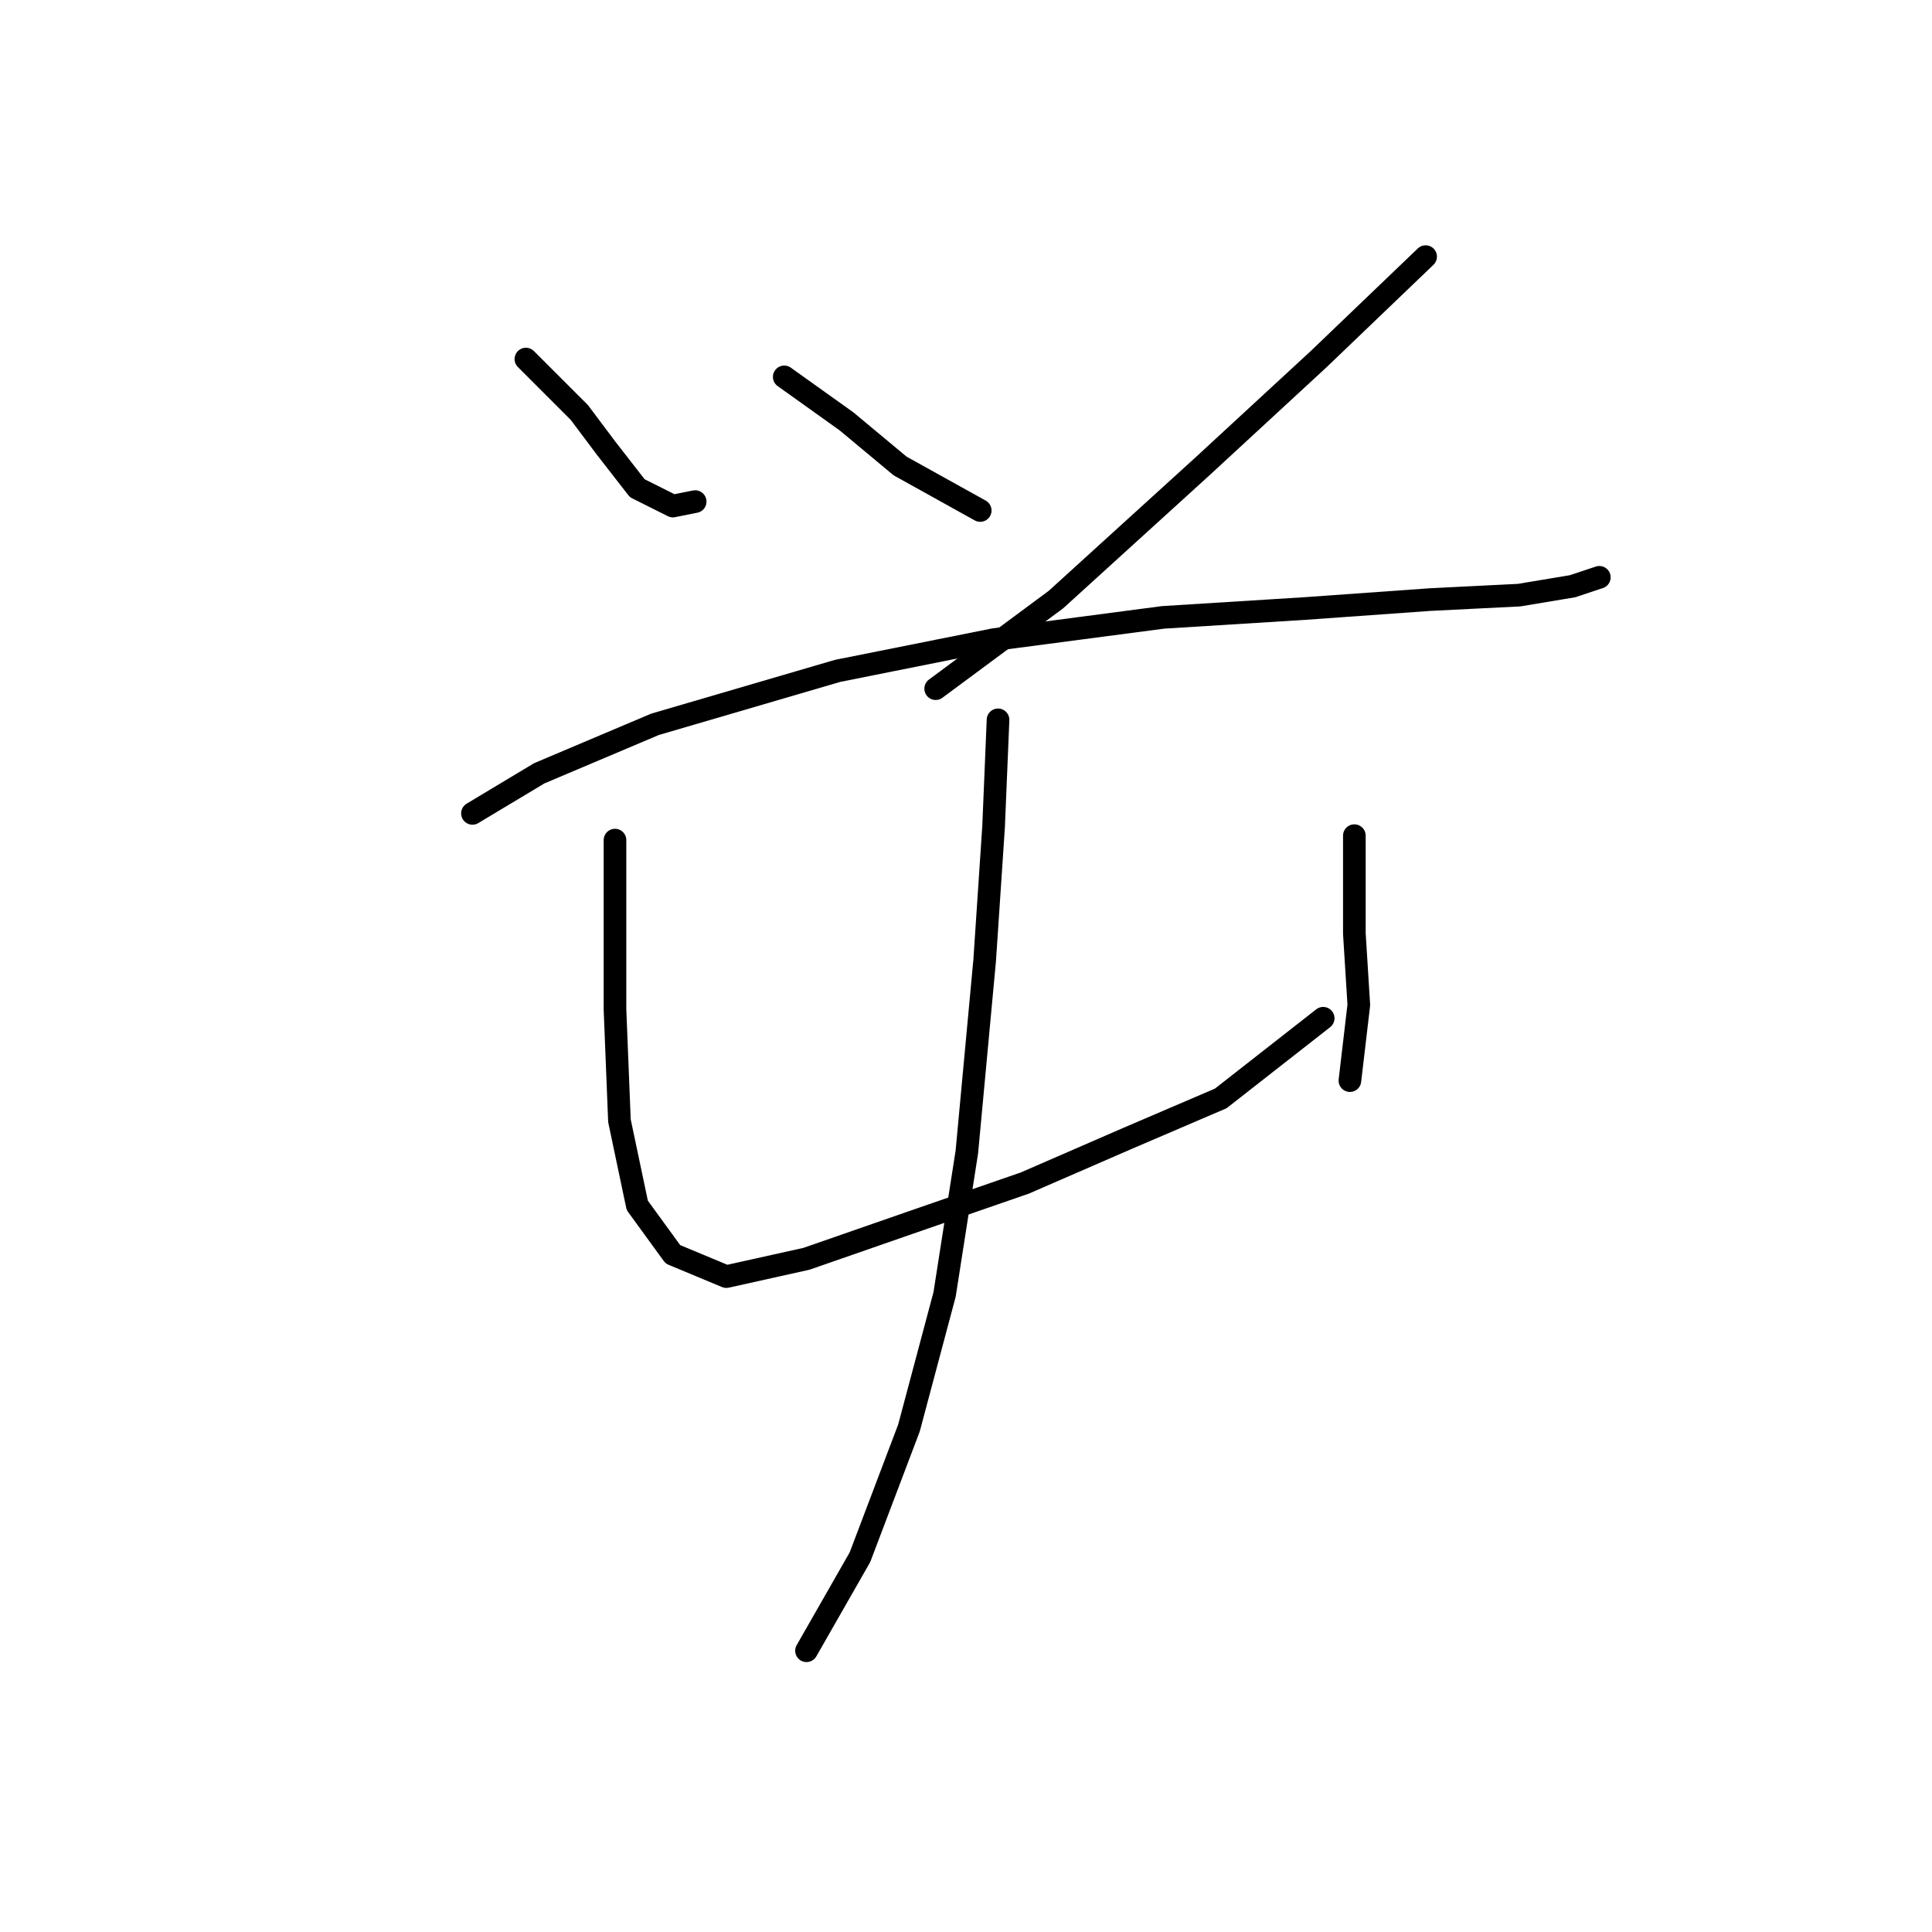 <?xml version="1.0" standalone="no"?>
    <svg width="256" height="256" xmlns="http://www.w3.org/2000/svg" version="1.1">
    <polyline stroke="black" stroke-width="3" stroke-linecap="round" fill="transparent" stroke-linejoin="round" points="69.685 47.578 76.768 54.66 80.309 59.382 84.44 64.693 89.162 67.054 92.112 66.464 92.112 66.464 " />
        <polyline stroke="black" stroke-width="3" stroke-linecap="round" fill="transparent" stroke-linejoin="round" points="103.916 49.939 112.179 55.841 119.261 61.742 129.884 67.644 129.884 67.644 " />
        <polyline stroke="black" stroke-width="3" stroke-linecap="round" fill="transparent" stroke-linejoin="round" points="188.903 34.004 174.738 47.578 159.393 61.742 139.917 79.448 123.982 91.252 123.982 91.252 " />
        <polyline stroke="black" stroke-width="3" stroke-linecap="round" fill="transparent" stroke-linejoin="round" points="62.603 107.777 71.456 102.465 86.801 95.973 110.998 88.891 131.655 84.76 154.082 81.809 172.968 80.628 189.493 79.448 201.297 78.858 208.379 77.677 211.92 76.497 211.92 76.497 " />
        <polyline stroke="black" stroke-width="3" stroke-linecap="round" fill="transparent" stroke-linejoin="round" points="81.489 111.318 81.489 133.745 82.079 148.5 84.44 159.713 89.162 166.205 96.244 169.156 106.867 166.795 120.441 162.074 135.786 156.762 149.36 150.86 161.754 145.549 175.328 134.925 175.328 134.925 " />
        <polyline stroke="black" stroke-width="3" stroke-linecap="round" fill="transparent" stroke-linejoin="round" points="179.46 110.728 179.46 123.712 180.05 133.155 178.87 143.188 178.87 143.188 " />
        <polyline stroke="black" stroke-width="3" stroke-linecap="round" fill="transparent" stroke-linejoin="round" points="132.245 95.383 131.655 109.547 130.474 127.253 128.114 152.631 125.163 171.517 120.441 189.222 113.949 206.338 106.867 218.732 106.867 218.732 " />
        </svg>